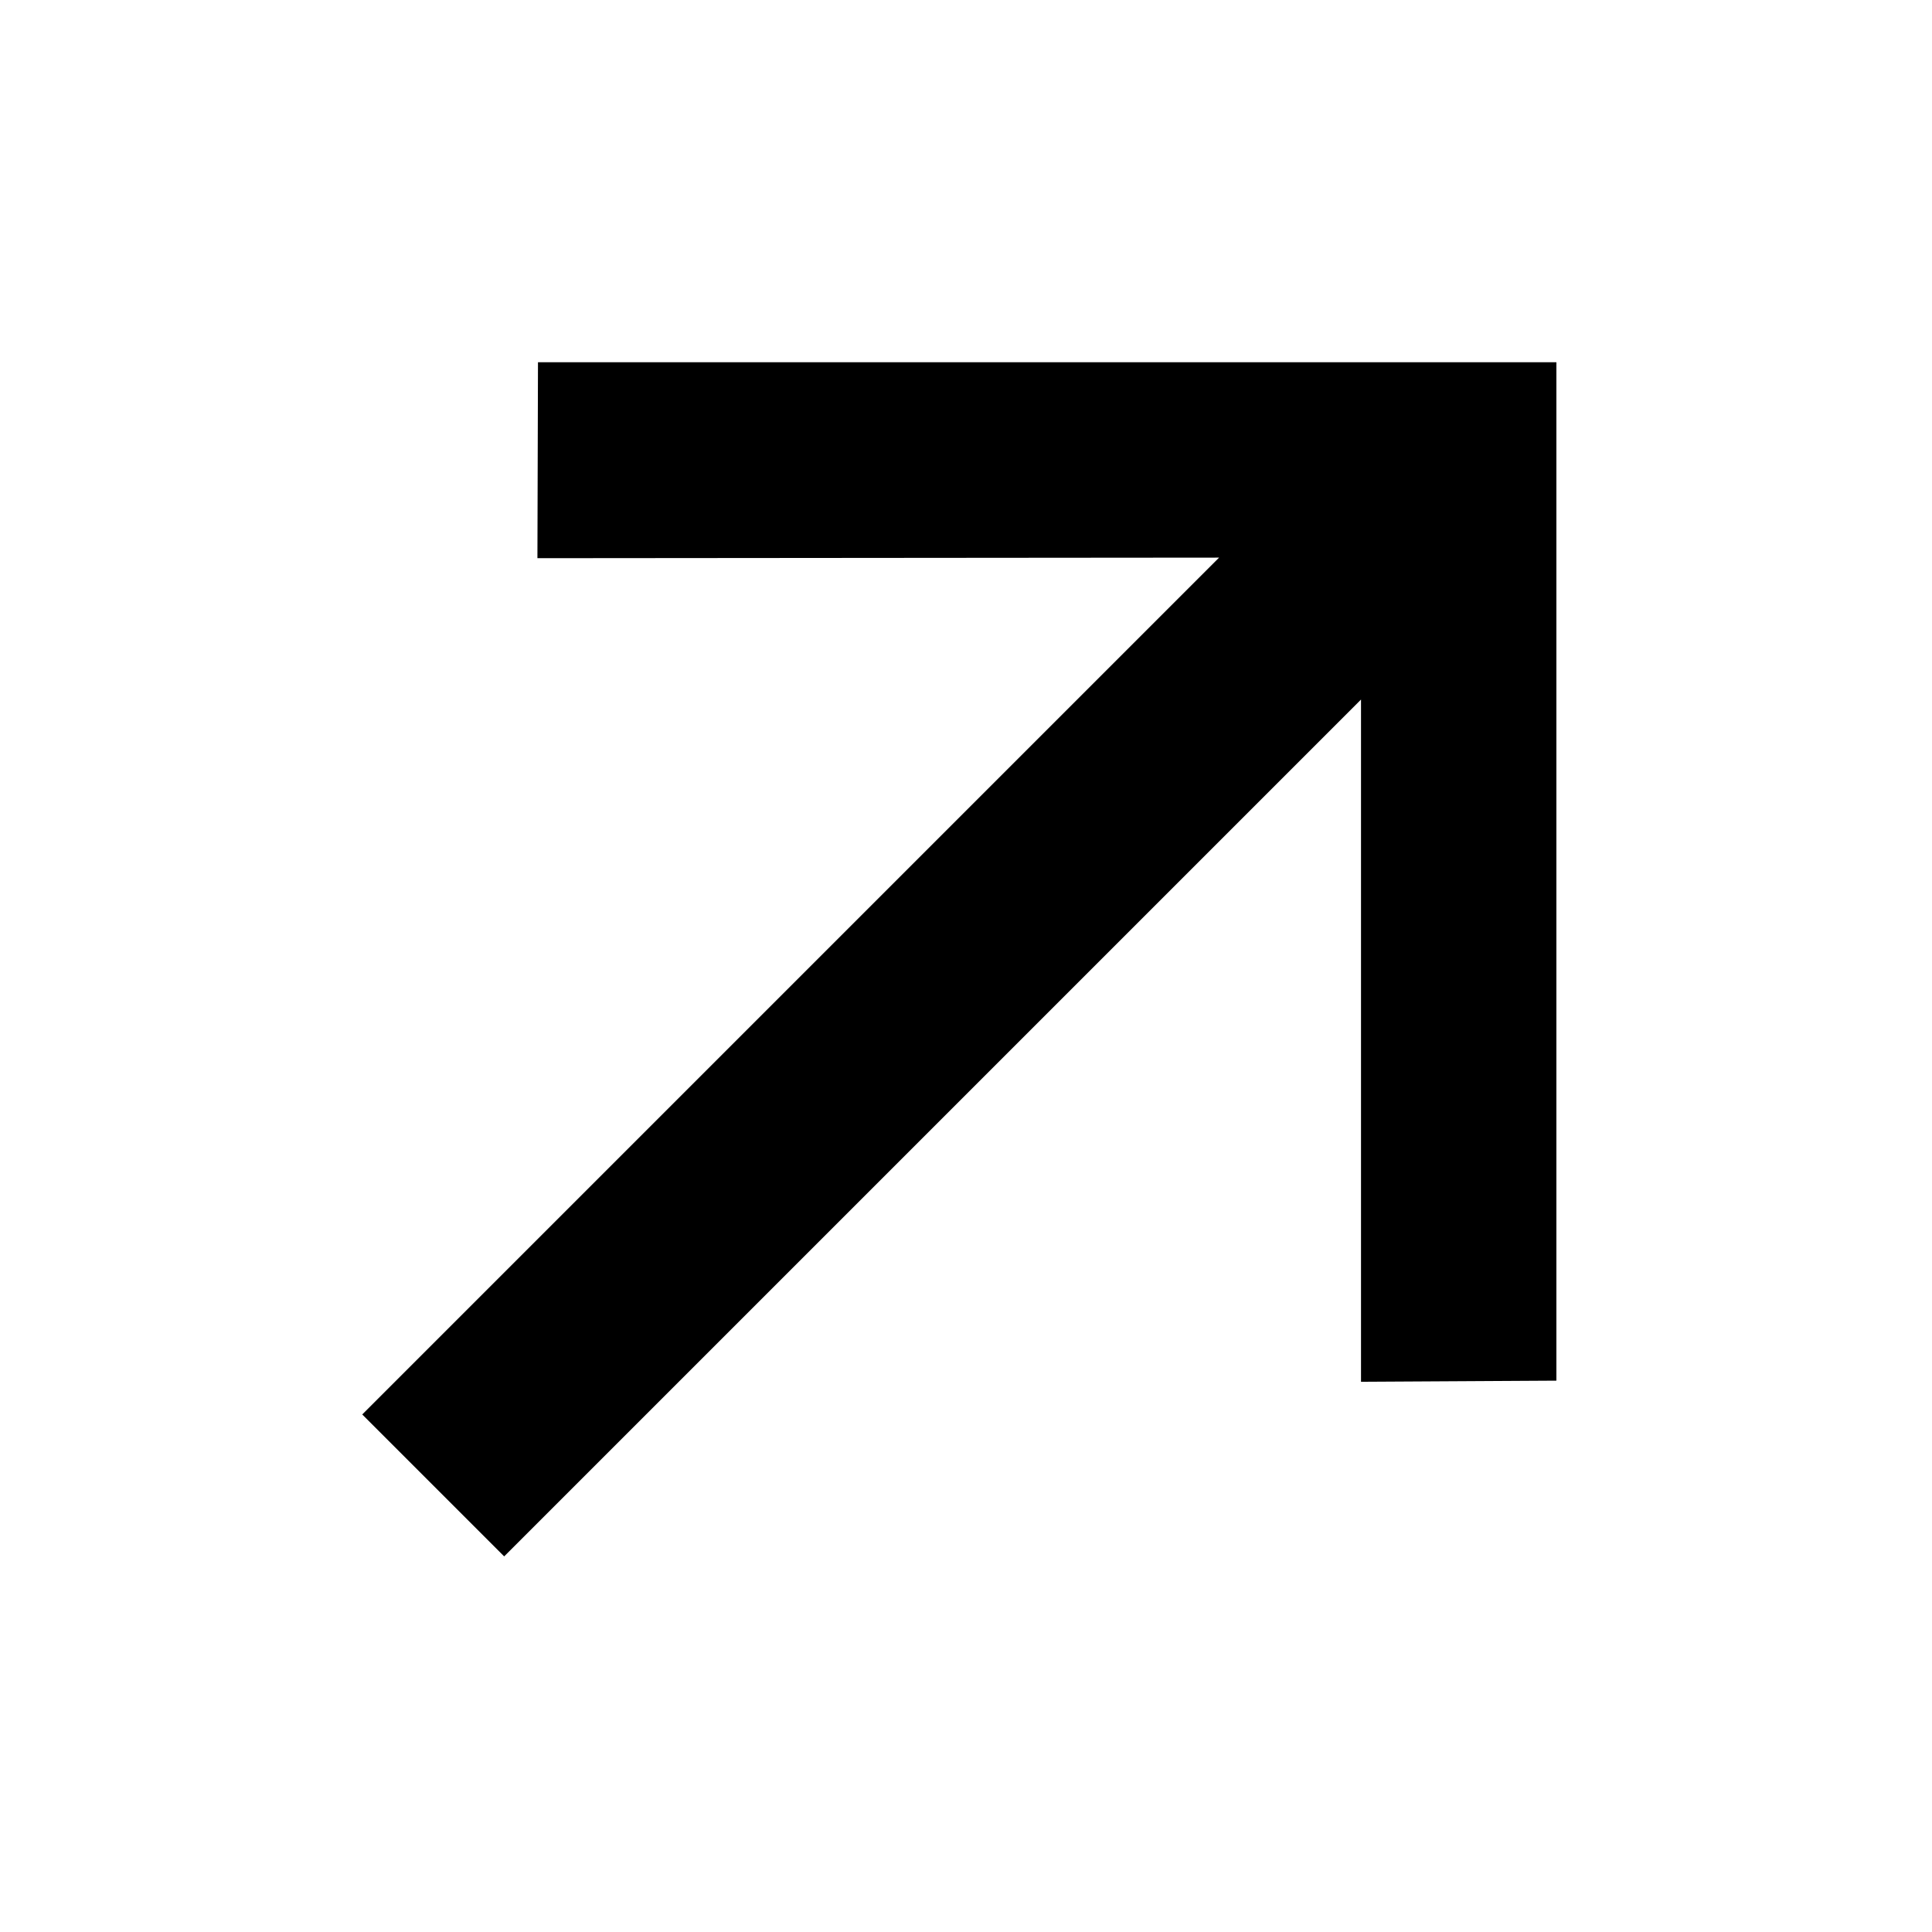 <svg width="24" height="24" viewBox="0 0 24 24" fill="none" xmlns="http://www.w3.org/2000/svg">
<path d="M19.334 17.151L16.907 17.165V8.69L6.263 19.334L4.5 17.571L15.144 6.927L6.676 6.934L6.683 4.5H19.334V17.151Z" fill="black"/>
</svg>
